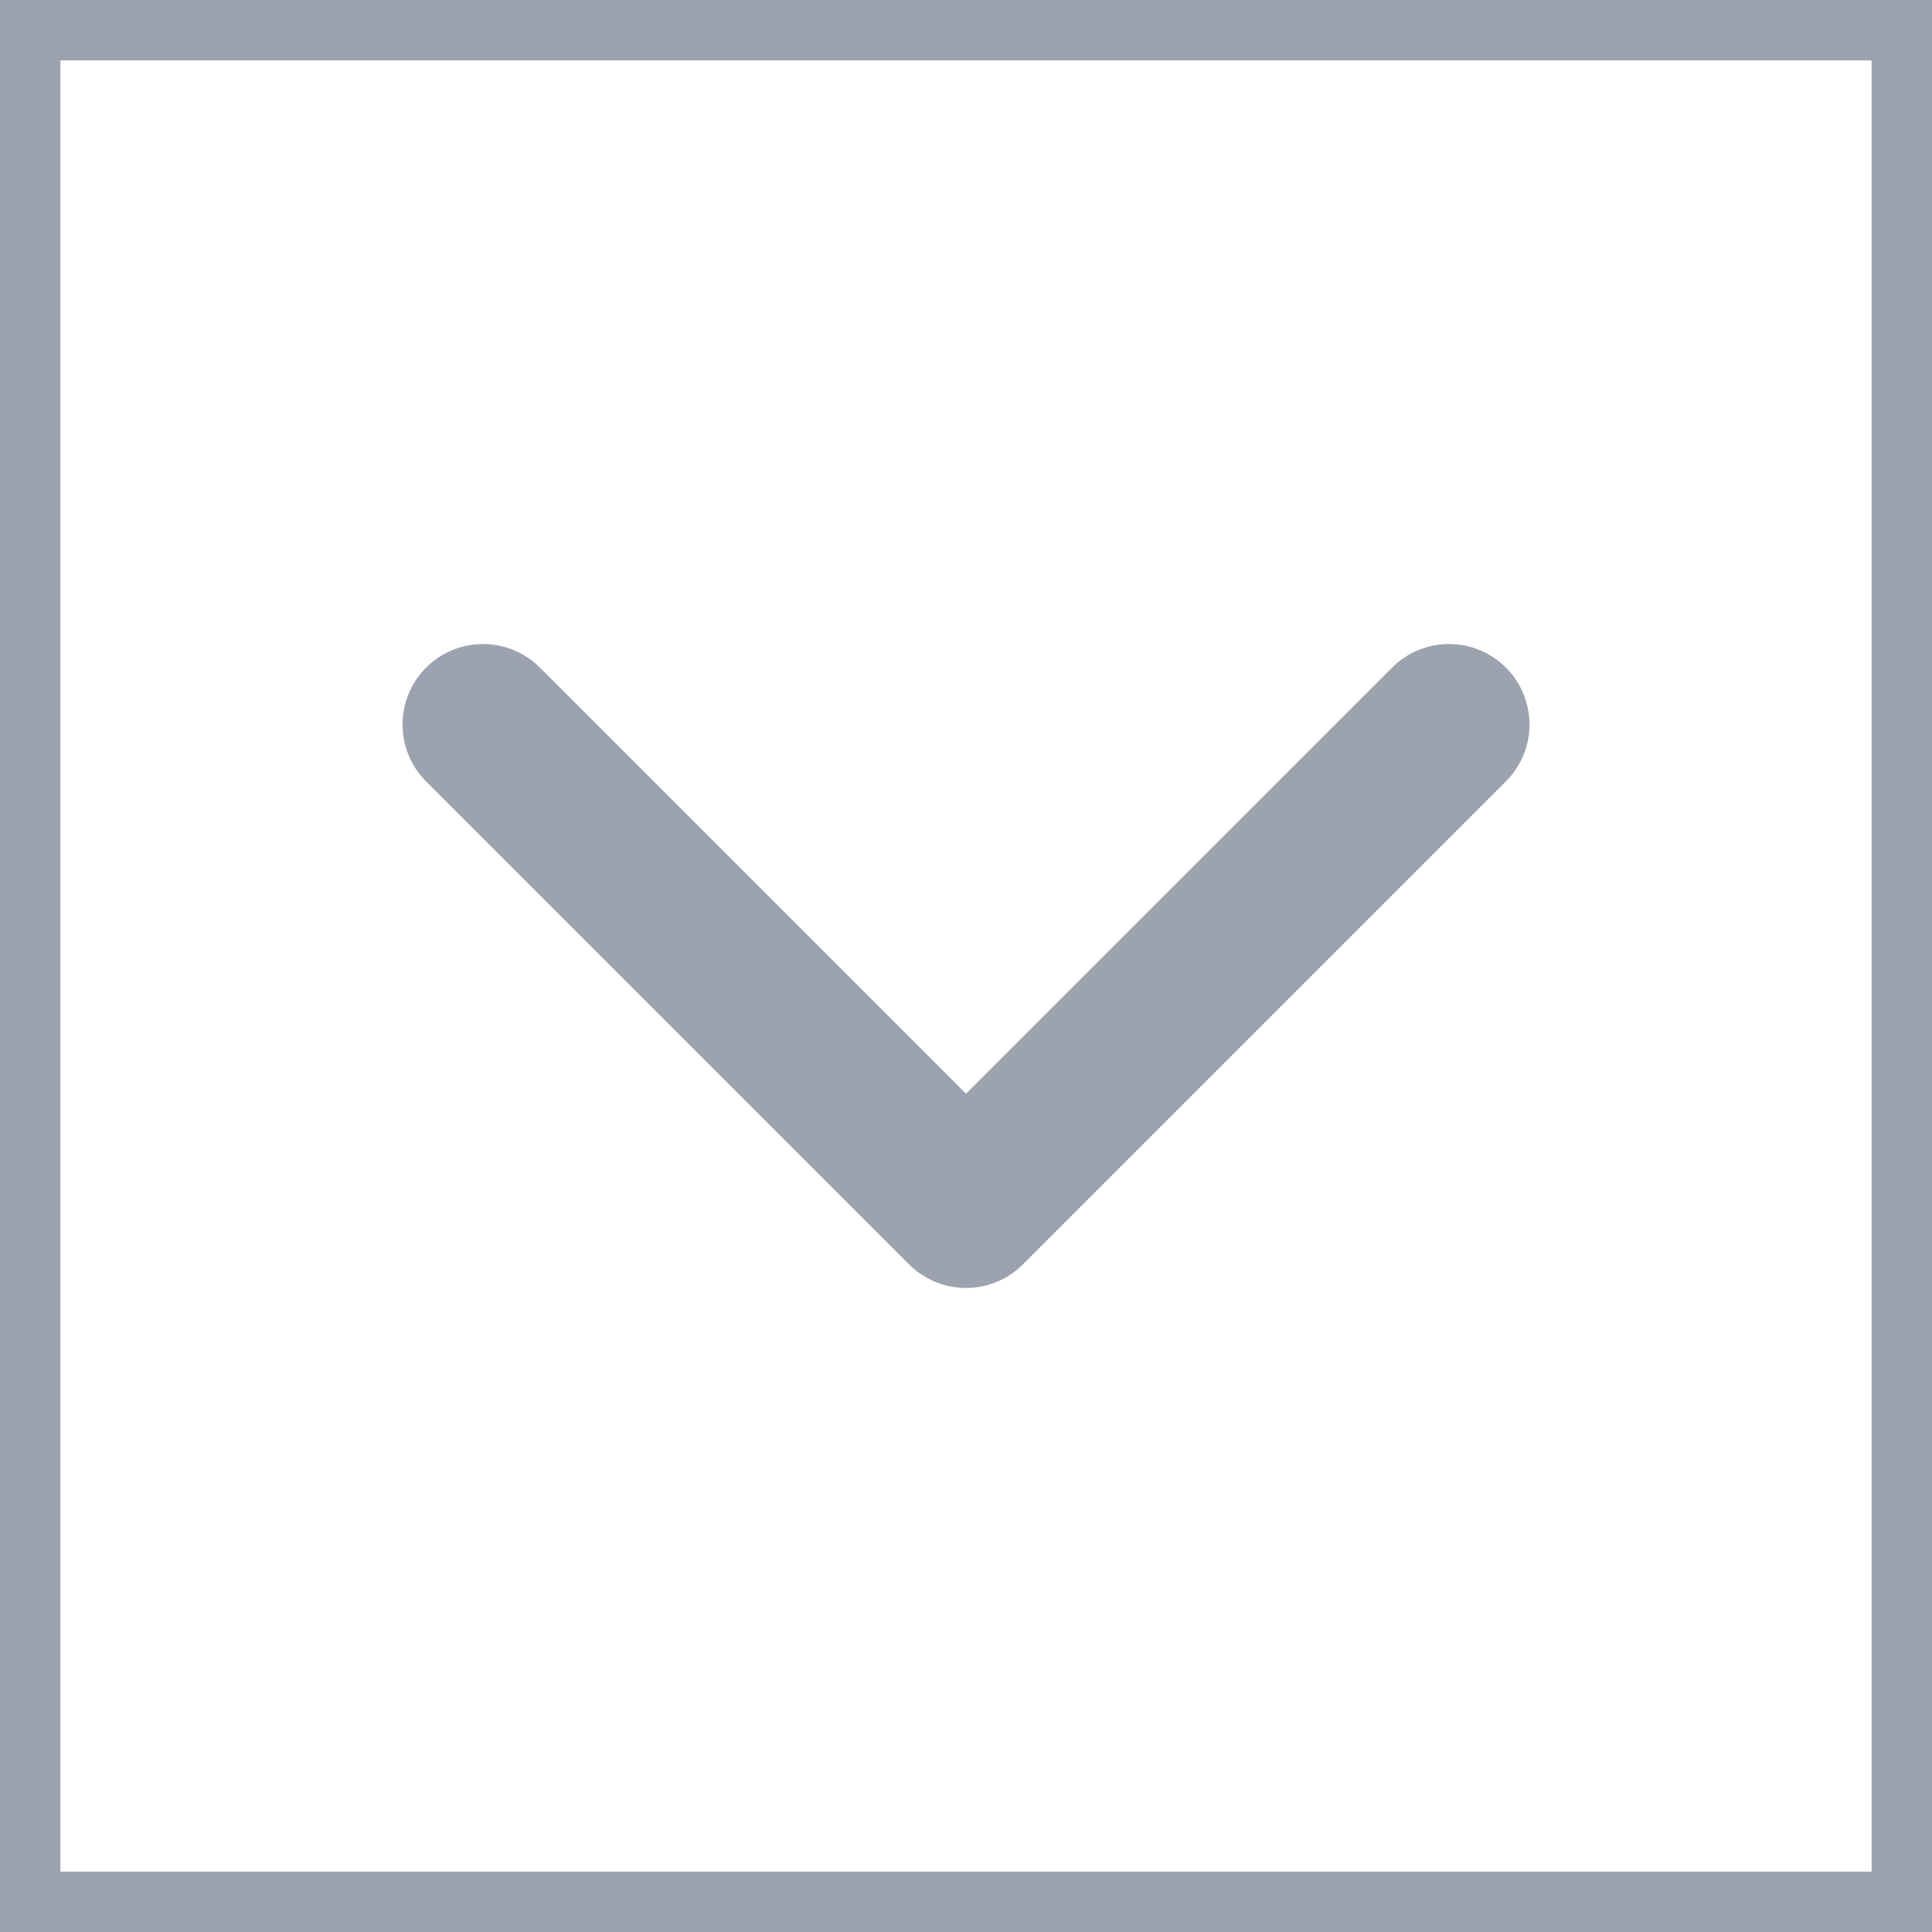 <svg width="16" height="16" viewBox="0 0 16 16" fill="none" xmlns="http://www.w3.org/2000/svg">
<path d="M16 16H0V0H16V16Z" stroke="#9CA3AF"/>
<path d="M4 6L8 10L12 6" stroke="#9CA3AF" stroke-width="1.333" stroke-linecap="round" stroke-linejoin="round"/>
</svg>
